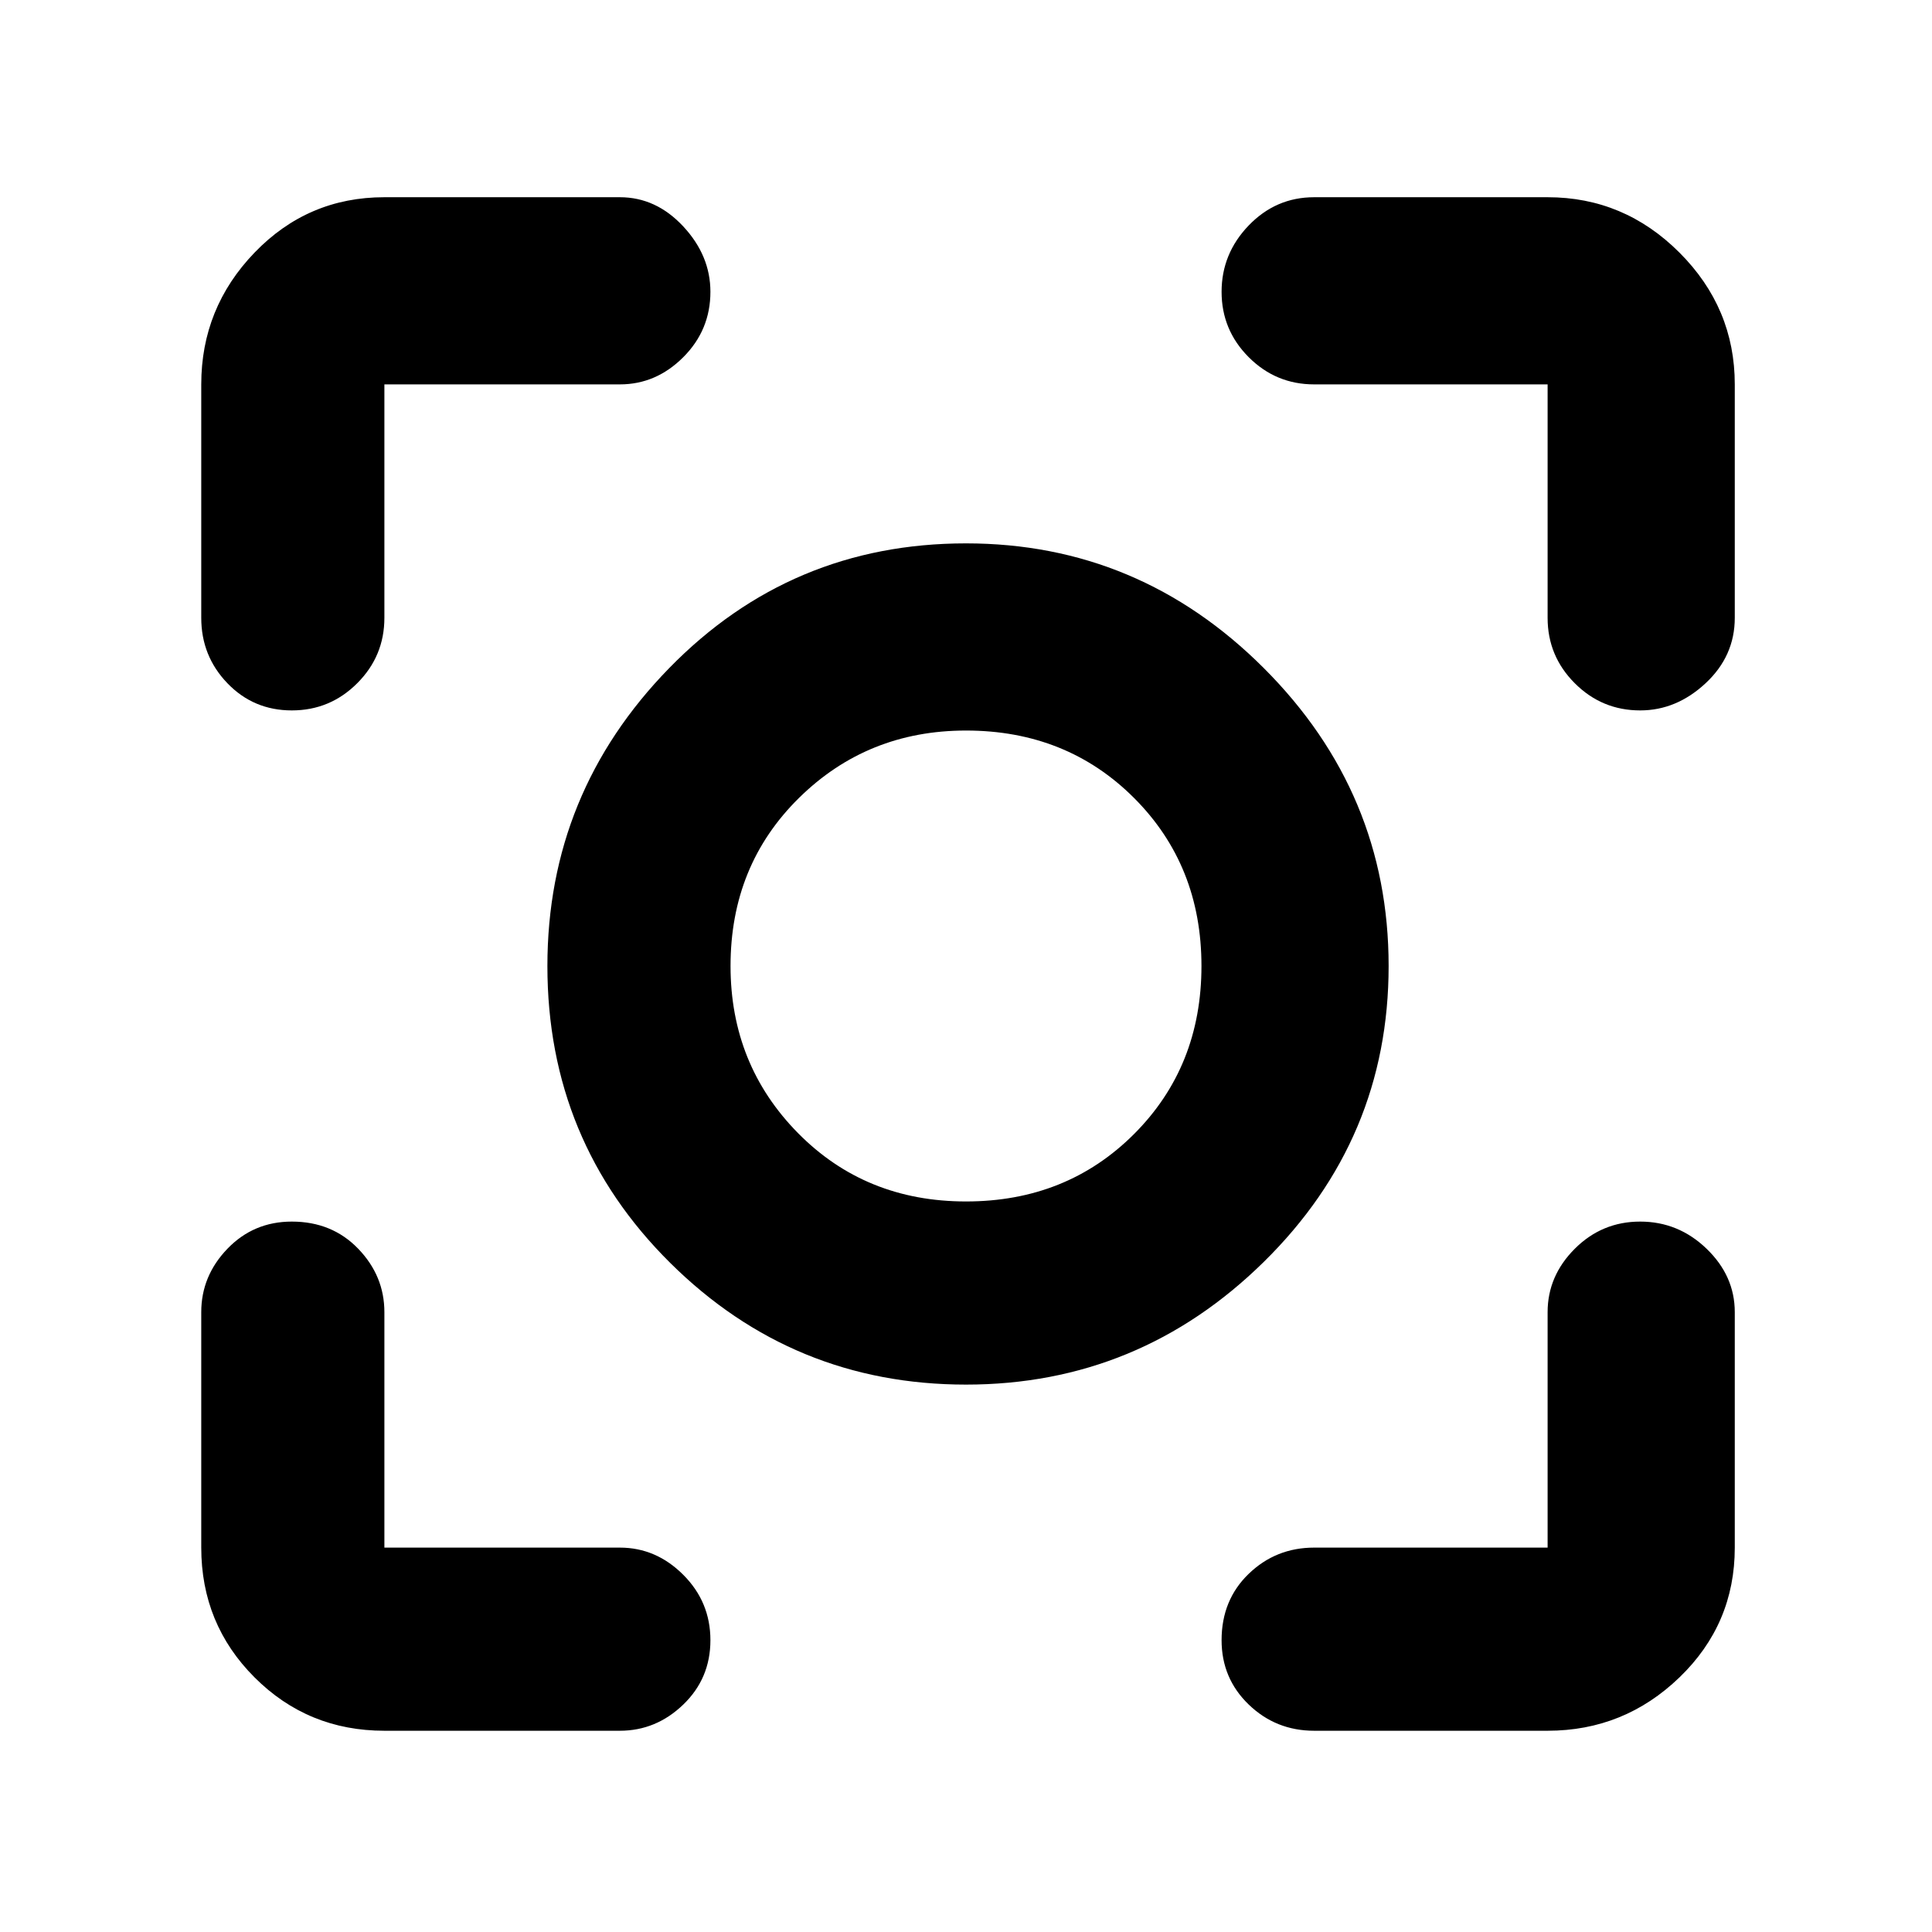 <svg xmlns="http://www.w3.org/2000/svg" height="48" width="48"><path d="M24 34.4q-4.3 0-7.35-3.025T13.6 24q0-4.3 3.025-7.4Q19.65 13.5 24 13.5q4.3 0 7.4 3.1 3.1 3.1 3.1 7.4 0 4.3-3.1 7.35T24 34.4ZM24 24Zm0 5.85q2.5 0 4.175-1.675Q29.85 26.5 29.85 24t-1.675-4.175Q26.5 18.15 24 18.15q-2.45 0-4.15 1.675-1.7 1.675-1.7 4.175 0 2.45 1.675 4.15 1.675 1.7 4.175 1.7ZM7.25 17.65q-.95 0-1.6-.675Q5 16.3 5 15.35v-5.8q0-1.9 1.325-3.275T9.55 4.9h5.85q.9 0 1.575.725.675.725.675 1.625 0 .95-.675 1.625T15.4 9.55H9.55v5.8q0 .95-.675 1.625t-1.625.675ZM9.55 43q-1.9 0-3.225-1.325Q5 40.35 5 38.45V32.6q0-.9.65-1.575.65-.675 1.6-.675 1 0 1.65.675.65.675.65 1.575v5.85h5.85q.9 0 1.575.675.675.675.675 1.625t-.675 1.6Q16.3 43 15.4 43Zm23.1 0q-.95 0-1.625-.65t-.675-1.6q0-1 .675-1.65.675-.65 1.625-.65h5.8V32.6q0-.9.675-1.575.675-.675 1.625-.675t1.65.675q.7.675.7 1.575v5.85q0 1.9-1.375 3.225Q40.35 43 38.45 43Zm8.1-25.35q-.95 0-1.625-.675t-.675-1.625v-5.8h-5.8q-.95 0-1.625-.675T30.35 7.25q0-.95.675-1.65t1.625-.7h5.8q1.9 0 3.275 1.375T43.1 9.55v5.8q0 .95-.725 1.625t-1.625.675Z"/></svg>